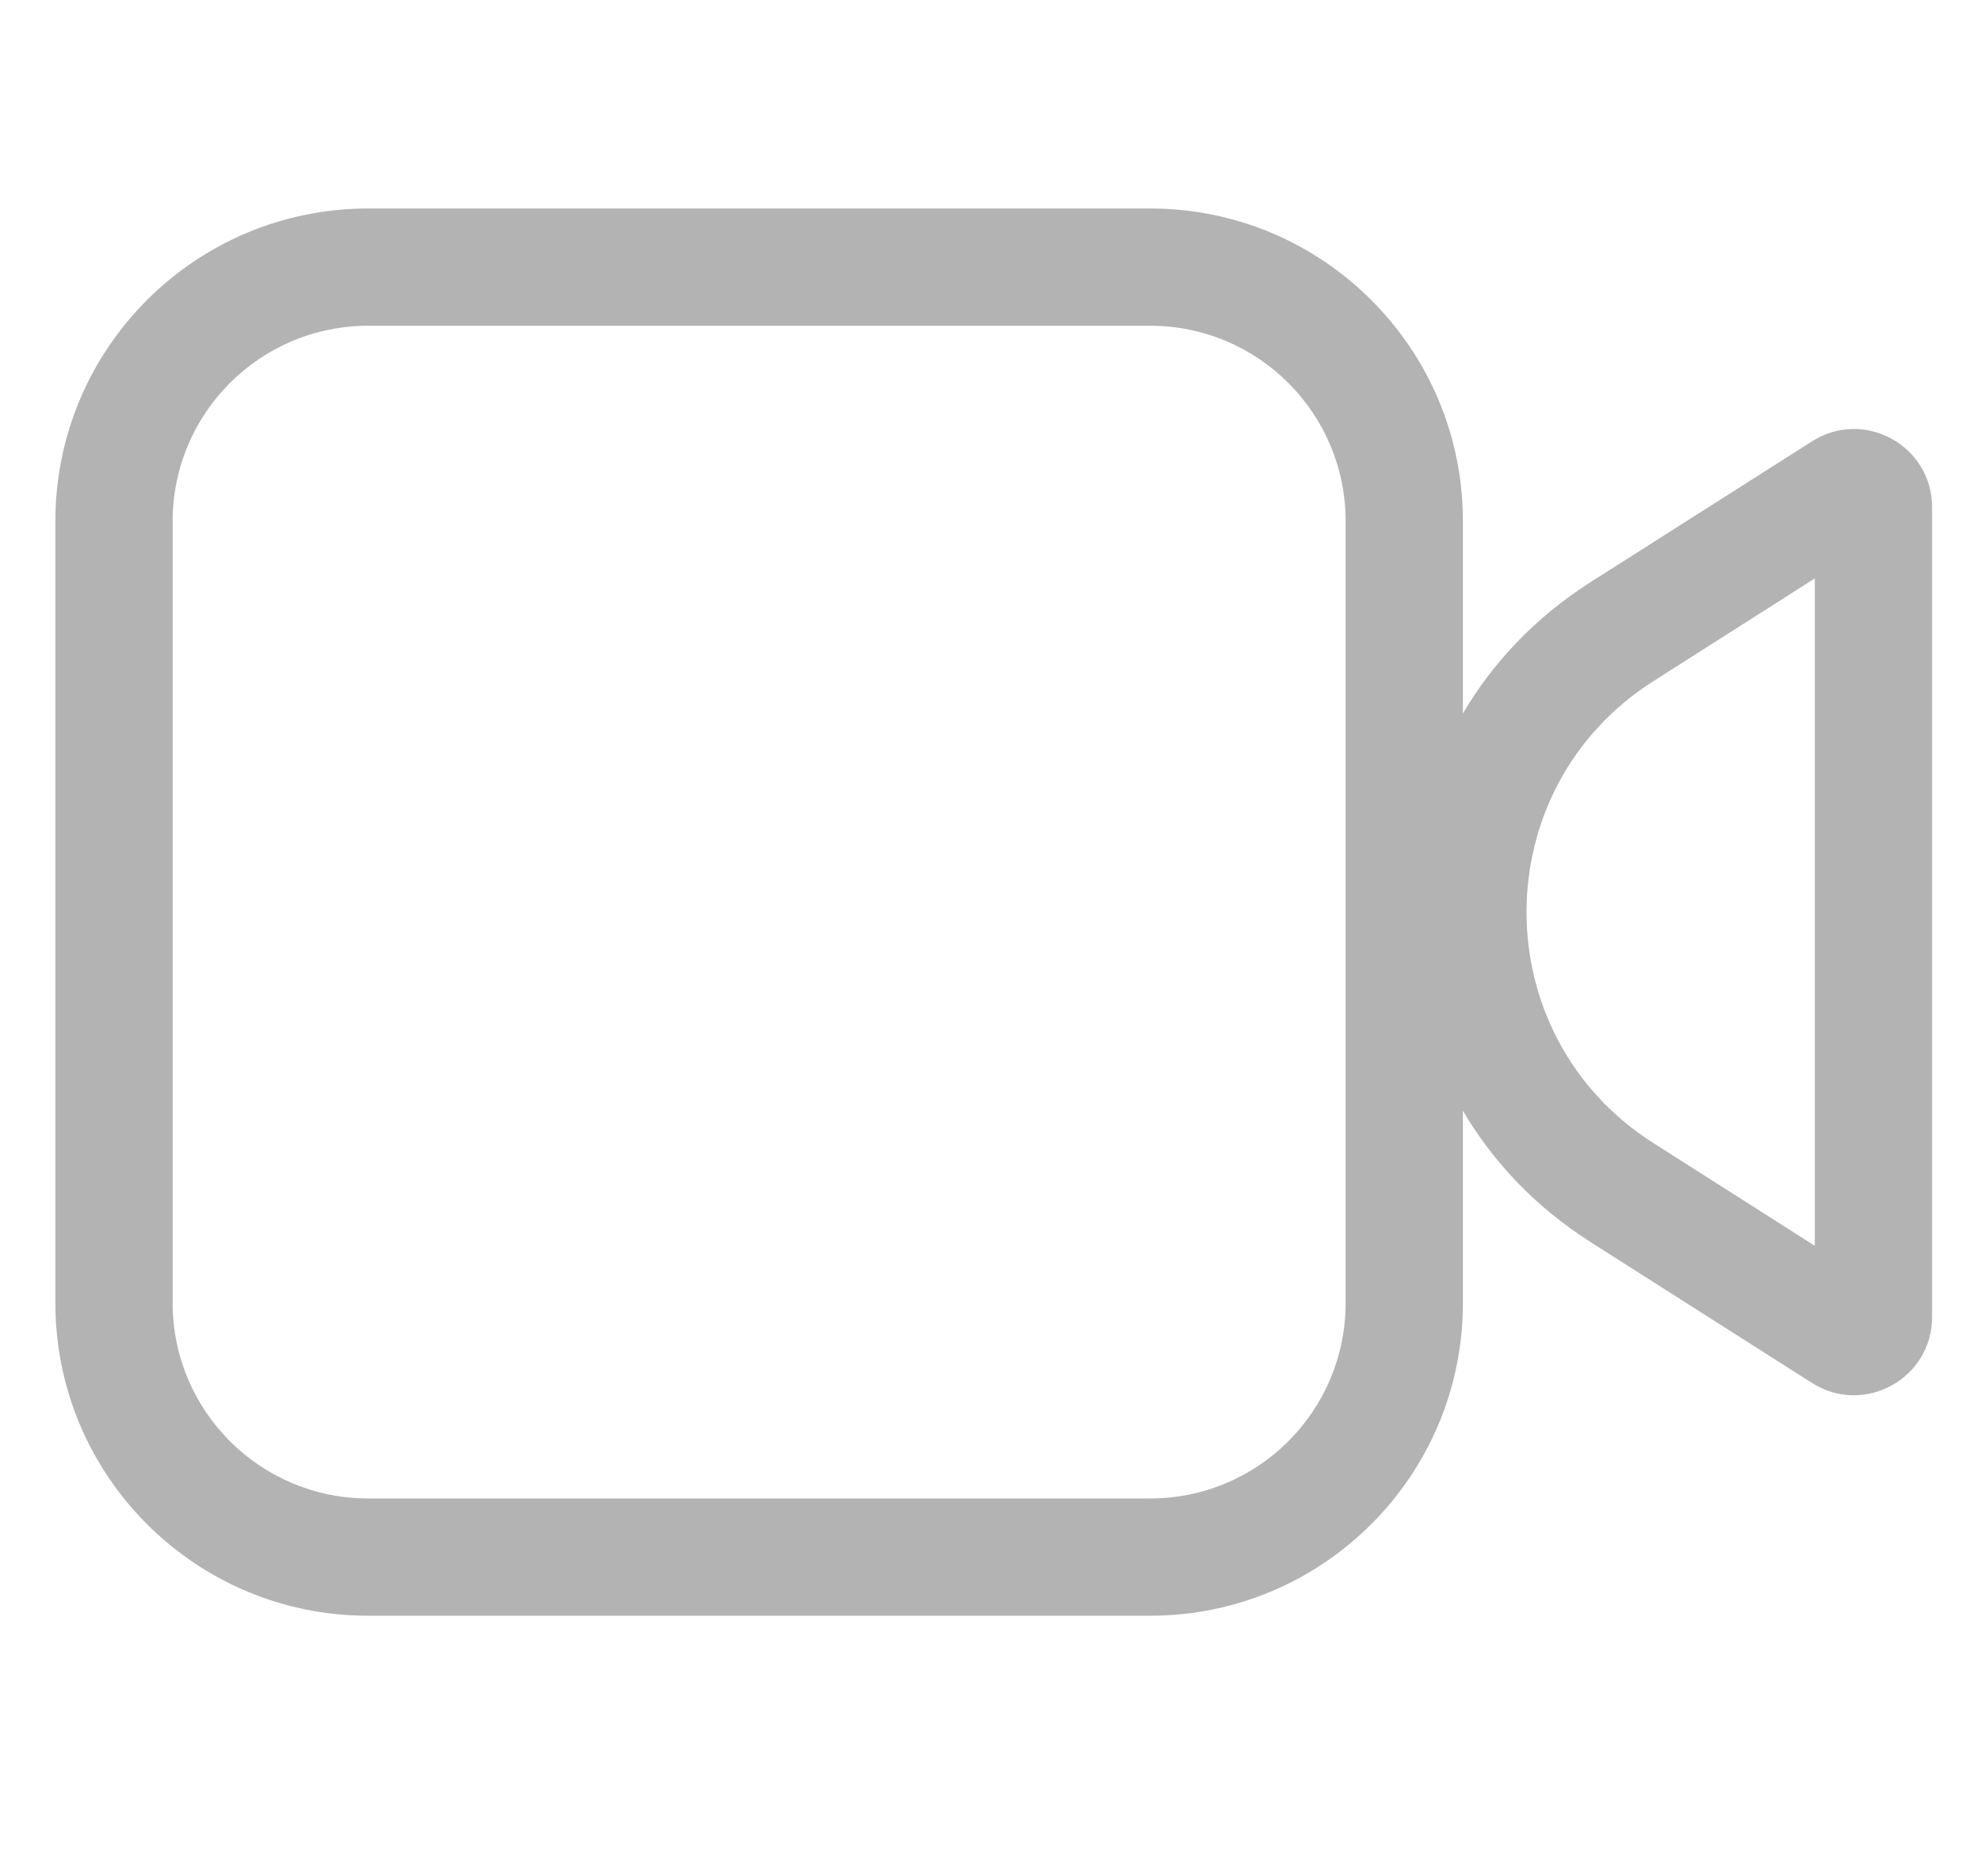 <svg width="19" height="18" viewBox="0 0 19 18" fill="#b3b3b3" xmlns="http://www.w3.org/2000/svg">
<path id="Union" fill-rule="evenodd" clip-rule="evenodd" d="M0.531 5C0.531 3.343 1.874 2 3.531 2L11.031 2C12.688 2 14.031 3.343 14.031 5V6.844C14.318 6.356 14.726 5.922 15.253 5.586L17.379 4.234C17.878 3.916 18.531 4.274 18.531 4.866V12.634C18.531 13.226 17.878 13.584 17.379 13.267L15.253 11.914C14.726 11.578 14.318 11.144 14.031 10.656V12.5C14.031 14.157 12.688 15.5 11.031 15.5H3.531C1.874 15.5 0.531 14.157 0.531 12.5L0.531 5ZM3.531 3.125L11.031 3.125C12.067 3.125 12.906 3.964 12.906 5V12.5C12.906 13.536 12.067 14.375 11.031 14.375H3.531C2.496 14.375 1.656 13.536 1.656 12.5L1.656 5C1.656 3.964 2.496 3.125 3.531 3.125ZM15.857 6.535L17.406 5.549V11.951L15.857 10.965C14.236 9.933 14.236 7.567 15.857 6.535Z" />
</svg>
